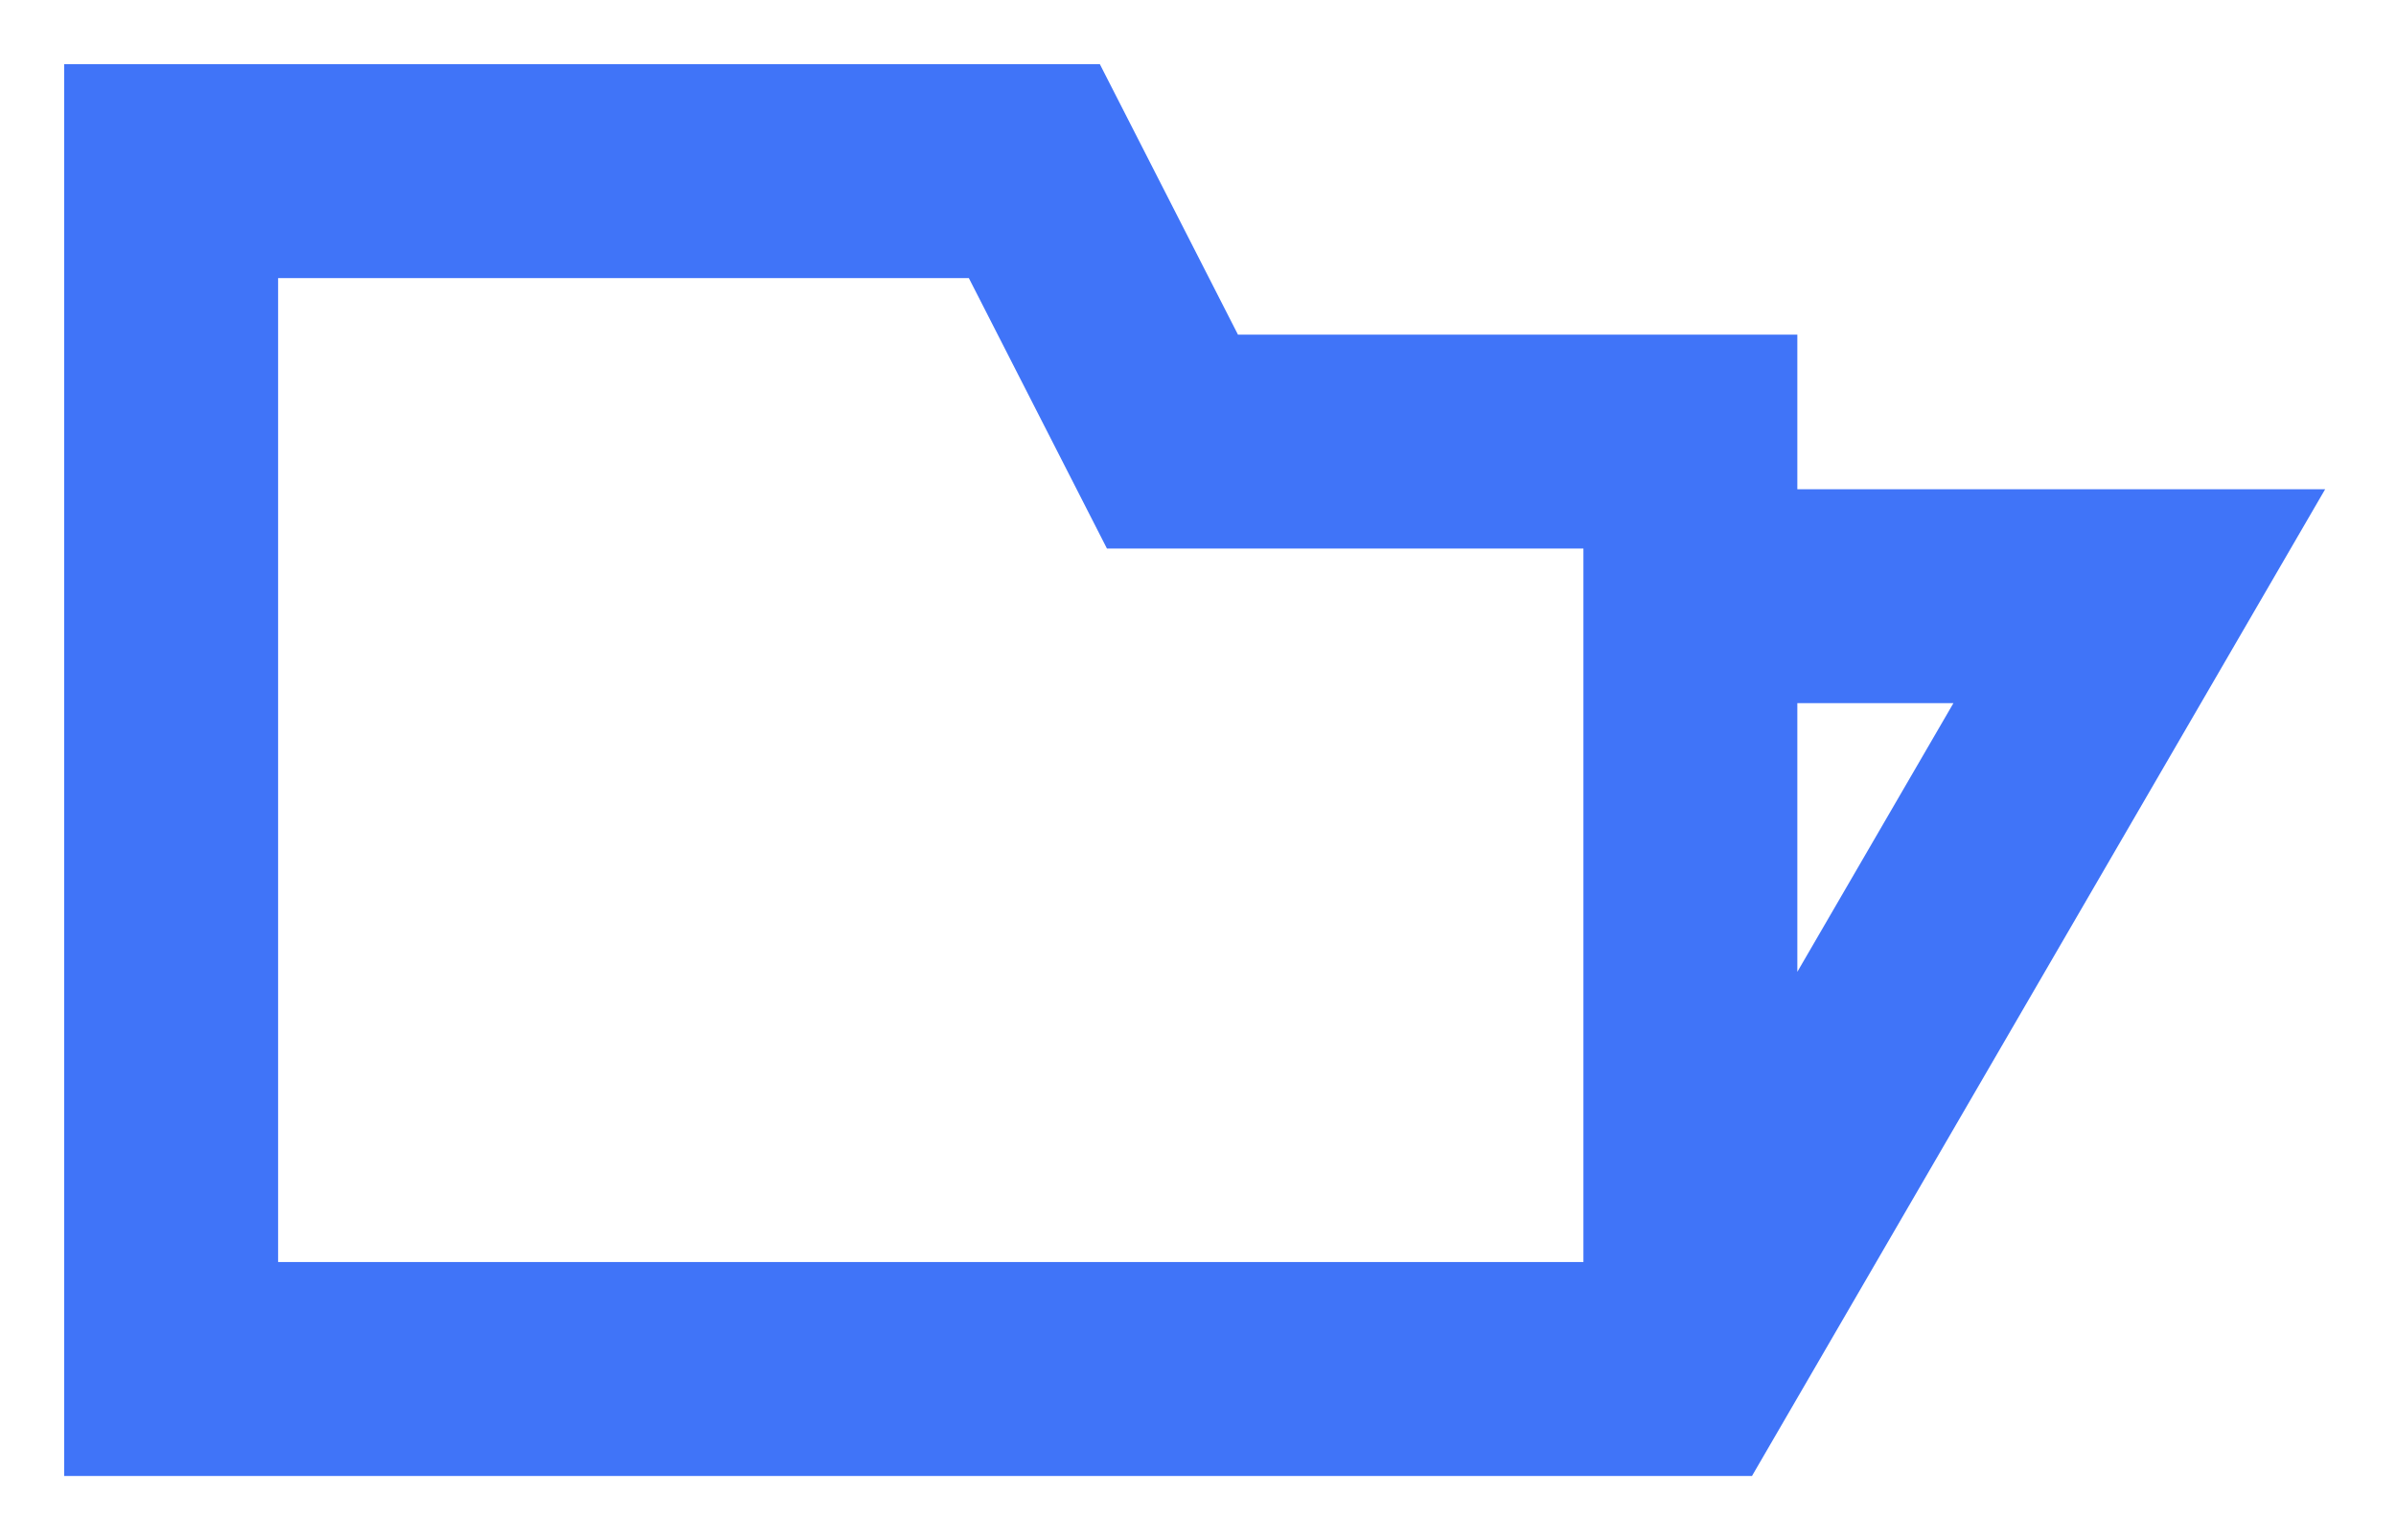 <svg width="28" height="18" fill="none" xmlns="http://www.w3.org/2000/svg"><path fill-rule="evenodd" clip-rule="evenodd" d="M.75.75h12.103l1.614 3.161h6.537v1.807h6.168L20.474 17.25H.75V.75zm17.754 5.661h-5.568L11.322 3.25H3.25v11.5h15.254V6.411zm2.5 4.948V8.218h1.824l-1.824 3.14z" fill="#4074F8"/></svg>